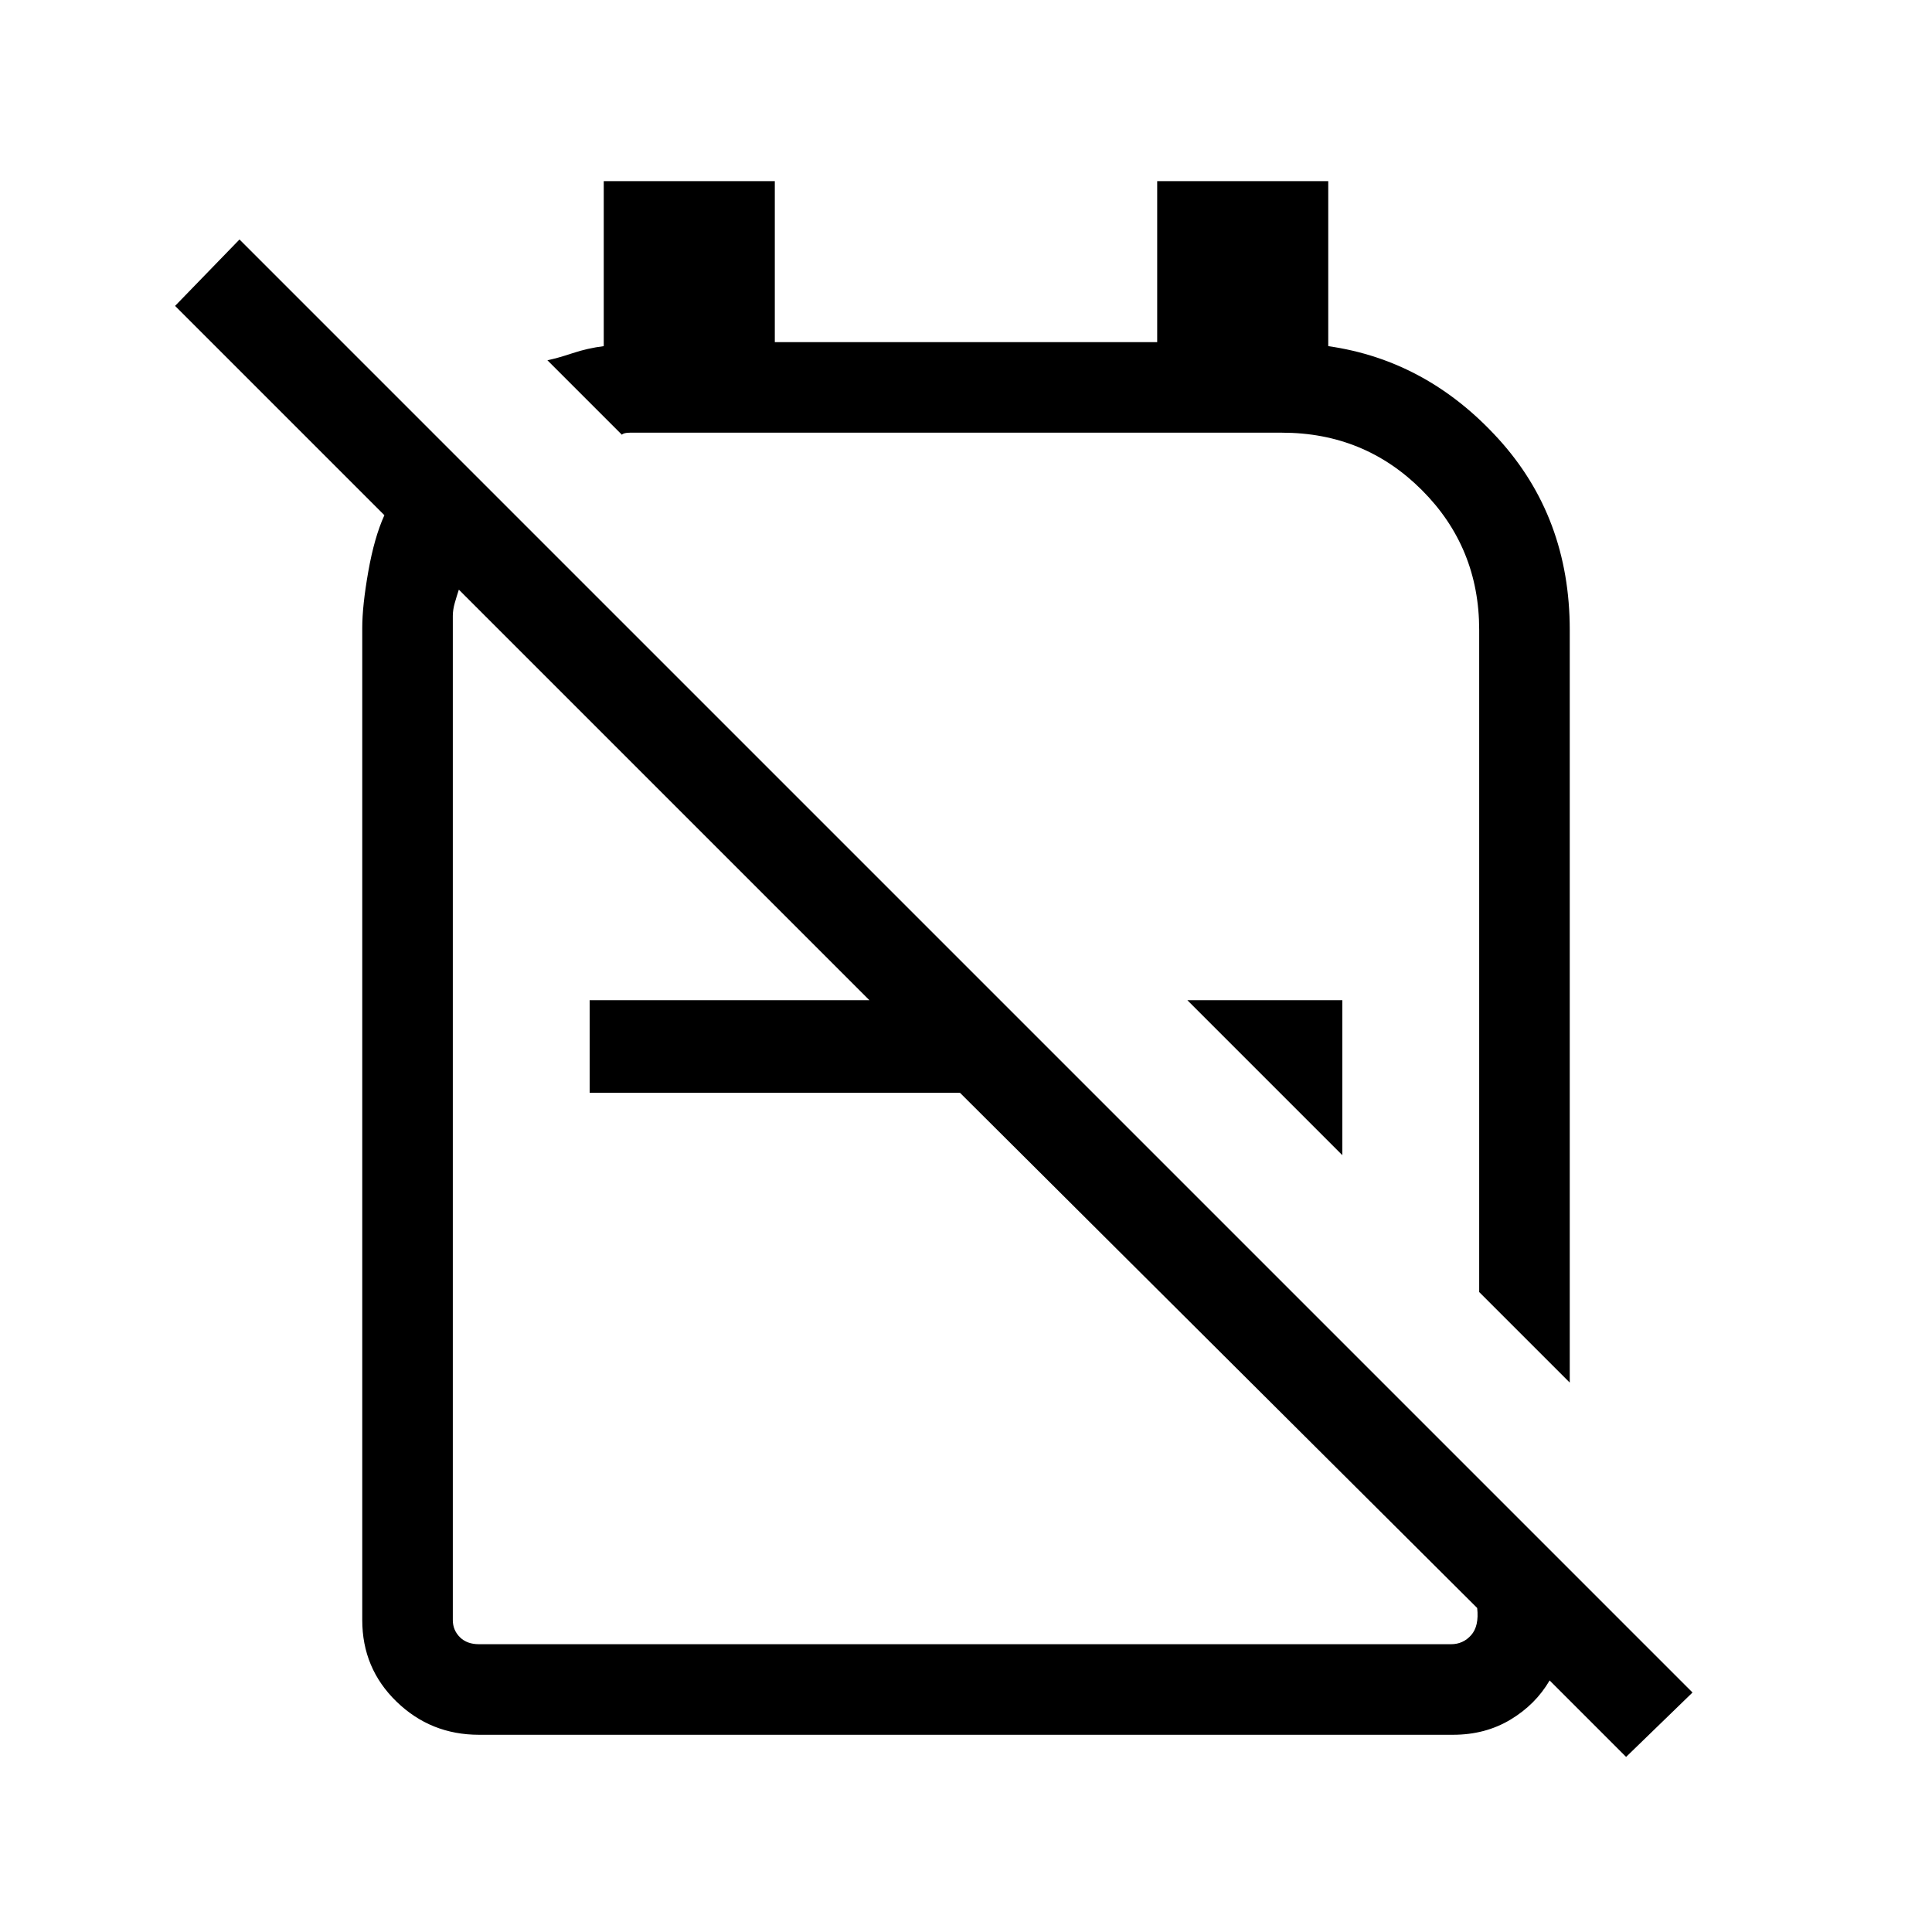 <svg xmlns="http://www.w3.org/2000/svg" width="48" height="48"><path d="m39 34.35-2.25-2.25V15.65q0-2.05-1.425-3.475Q33.9 10.75 31.85 10.75h-16.2q-.15 0-.2.05L13.6 8.95q.25-.05.625-.175Q14.6 8.65 15 8.6V4.5h4.25v4h9.5v-4H33v4.1q2.45.35 4.225 2.3Q39 12.85 39 15.65zm-5.65-5.65-3.85-3.85h3.85zm7.05 14.95-1.9-1.9q-.35.6-.975.975T36.1 43.1H11.9q-1.2 0-2.05-.825Q9 41.45 9 40.25V15.6q0-.55.15-1.4.15-.85.4-1.4l-5.2-5.2 1.6-1.65 36.1 36.1zm-28.5-2.8h24.15q.3 0 .5-.225t.15-.675l-12.85-12.8h-9.2v-2.3h6.95l-10.2-10.2q-.05.15-.1.325-.05.175-.05.325v24.95q0 .25.175.425t.475.175zm14.5-19.1zM24 27.2z"/></svg>